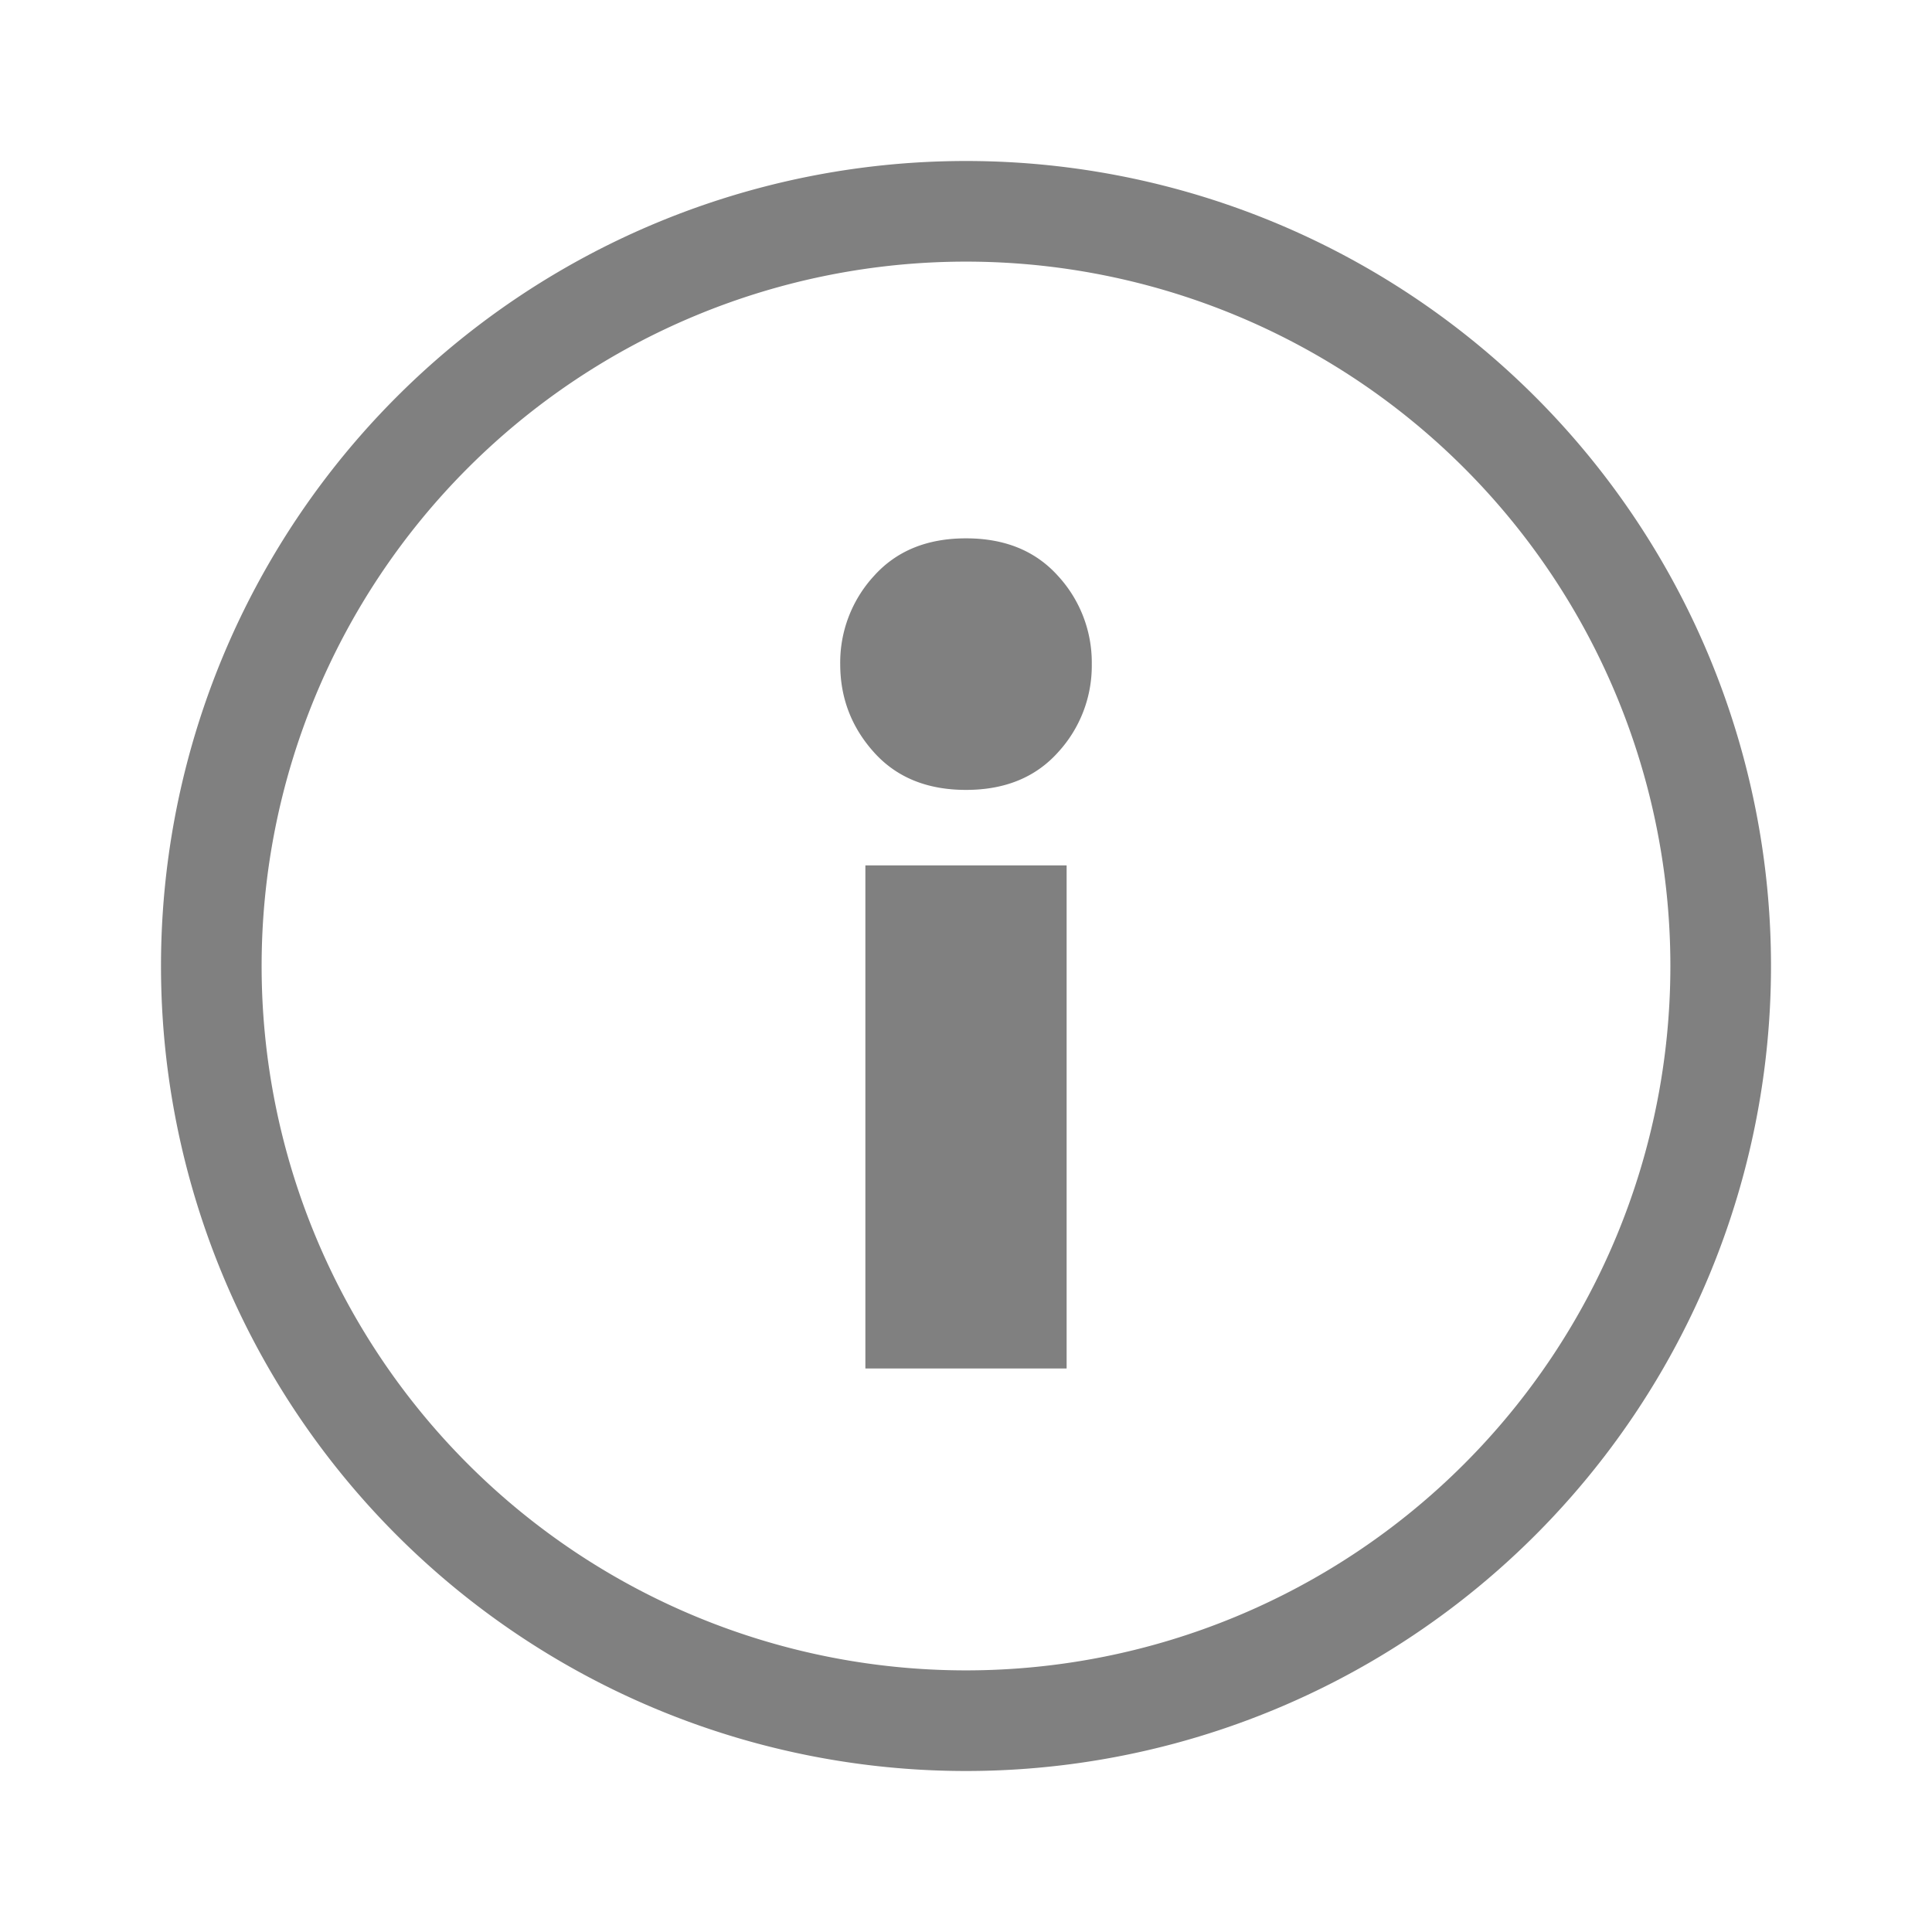 <?xml version="1.0" encoding="UTF-8" standalone="no"?>
<svg
   height="24"
   width="24"
   version="1.1"
   id="svg8"
   sodipodi:docname="information.svg"
   inkscape:version="1.1 (ce6663b3b7, 2021-05-25)"
   xmlns:inkscape="http://www.inkscape.org/namespaces/inkscape"
   xmlns:sodipodi="http://sodipodi.sourceforge.net/DTD/sodipodi-0.dtd"
   xmlns="http://www.w3.org/2000/svg"
   xmlns:svg="http://www.w3.org/2000/svg">
  <defs
     id="defs12" />
  <sodipodi:namedview
     id="namedview10"
     pagecolor="#ffffff"
     bordercolor="#666666"
     borderopacity="1.0"
     inkscape:pageshadow="2"
     inkscape:pageopacity="0.0"
     inkscape:pagecheckerboard="0"
     showgrid="false"
     width="24px"
     inkscape:zoom="14"
     inkscape:cx="4.0357143"
     inkscape:cy="10.107143"
     inkscape:window-width="1920"
     inkscape:window-height="1016"
     inkscape:window-x="0"
     inkscape:window-y="27"
     inkscape:window-maximized="1"
     inkscape:current-layer="svg8" />
  <g
     fill="#808080"
     id="g6"
     transform="matrix(1.25,0,0,1.25,2,2)"
     style="stroke-width:0.8">
    <path
       d="m 8,16 a 8,8 0 0 1 -8,-8 8,8 0 0 1 8,-8 8,8 0 0 1 8,8 8,8 0 0 1 -8,8 z m 0,-1 a 7,7 0 0 0 7,-7 7,7 0 0 0 -7,-7 7,7 0 0 0 -7,7 7,7 0 0 0 7,7 z"
       id="path2"
       style="stroke-width:0.8" />
    <path
       d="m 8,3.75 c -0.386,0 -0.69,0.124 -0.914,0.373 a 1.27,1.27 0 0 0 -0.336,0.877 c 0,0.336 0.112,0.628 0.336,0.877 0.224,0.249 0.528,0.373 0.914,0.373 0.386,0 0.69,-0.124 0.914,-0.373 a 1.27,1.27 0 0 0 0.336,-0.877 1.27,1.27 0 0 0 -0.336,-0.877 c -0.224,-0.249 -0.528,-0.373 -0.914,-0.373 z m -1,3.25 v 5 h 2 v -5 z"
       style="line-height:1000%;-inkscape-font-specification:Ubuntu;stroke-width:0.64"
       font-weight="400"
       font-family="Ubuntu"
       letter-spacing="0"
       word-spacing="0"
       id="path4" />
  </g>
</svg>
